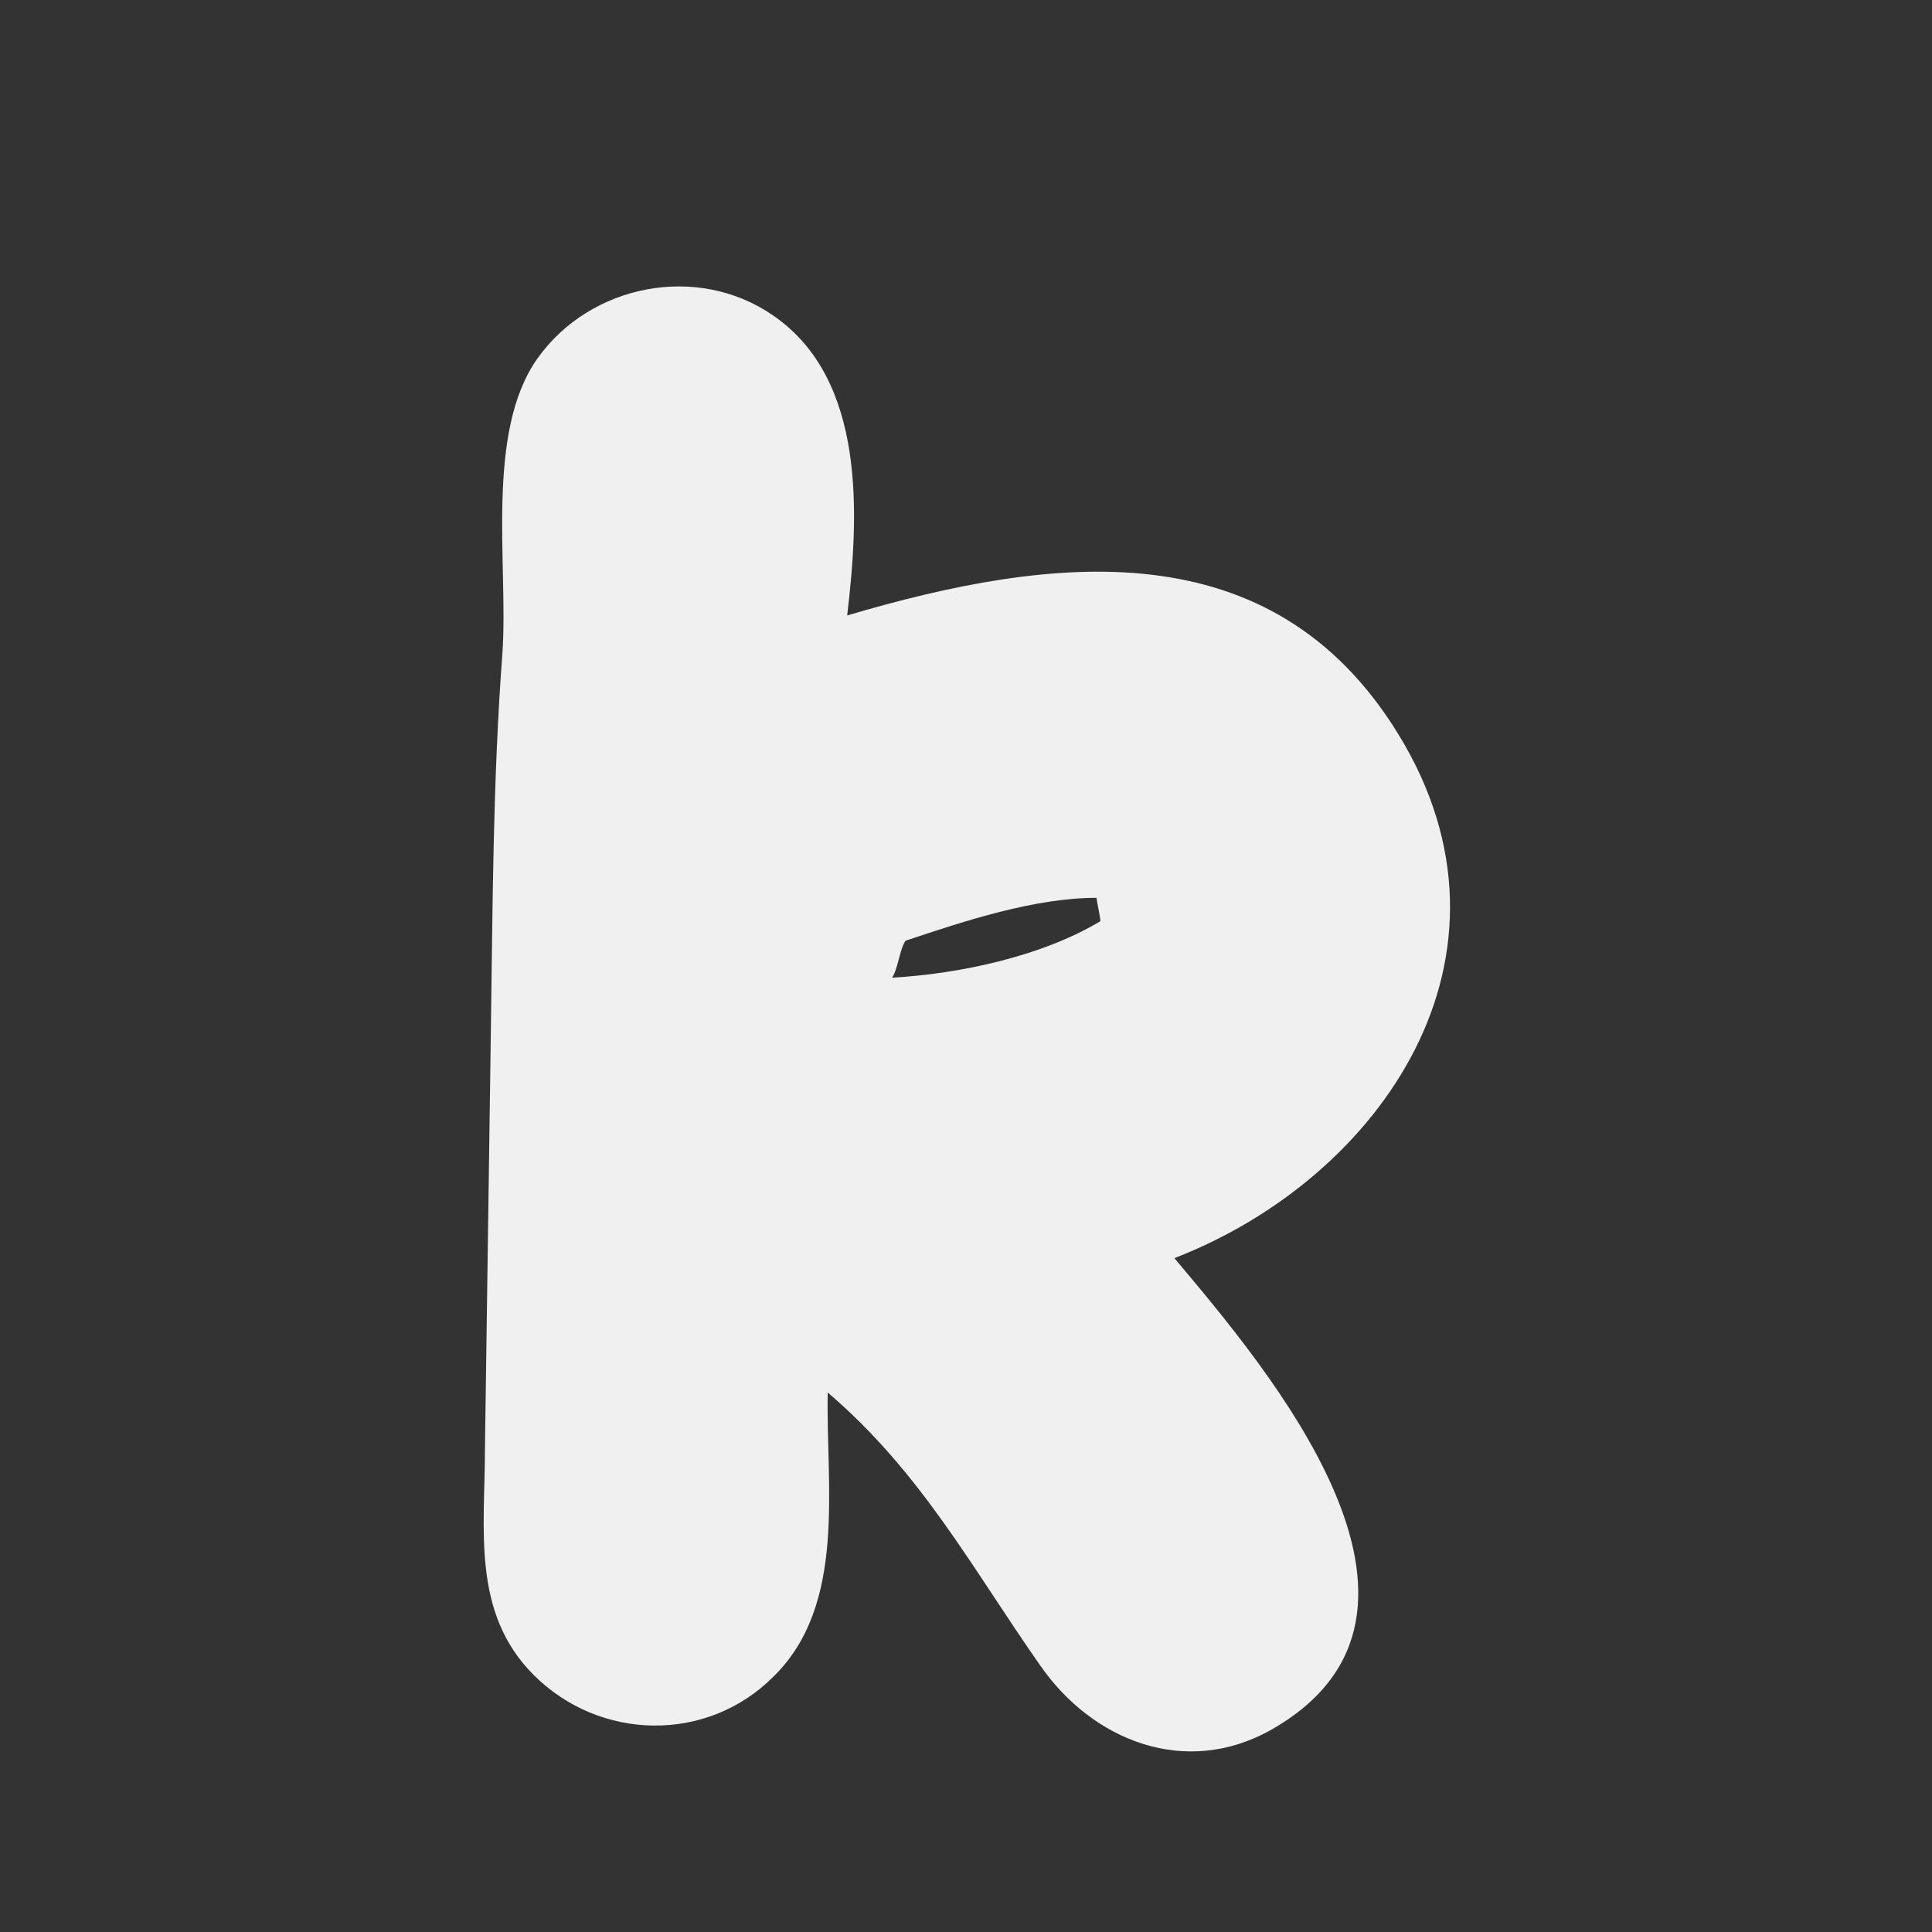 <?xml version="1.0" encoding="utf-8"?>
<!-- Generator: Adobe Illustrator 21.0.2, SVG Export Plug-In . SVG Version: 6.00 Build 0)  -->
<svg version="1.1" id="Layer_1" xmlns="http://www.w3.org/2000/svg" xmlns:xlink="http://www.w3.org/1999/xlink" x="0px" y="0px"
	 viewBox="0 0 99.2 99.2" style="enable-background:new 0 0 99.2 99.2;" xml:space="preserve">
<rect x="0" y="0" width="99.2" height="99.2" fill="#333333" stroke="none"/>
<style type="text/css">
	.st0{fill:#F1F0F0;}
	.st1{fill:#FFFEF1;}
</style>
<g>
	<path class="st0" d="M71.8,37.7c-6.5-10.6-17.8-9.2-28.3-6.1c0.6-5.1,1-12.1-3.8-15.4c-3.9-2.7-9.4-1.6-12.1,2.2
		c-2.7,3.8-1.5,10.6-1.8,15.1c-0.5,6.6-0.5,13.1-0.6,19.7c-0.1,7.1-0.2,14.1-0.3,21.2c0,4.1-0.7,8.4,2.5,11.6
		c3.4,3.4,8.9,3.5,12.3,0.1c3.8-3.7,2.7-9.8,2.8-14.6c4.8,4.1,7.4,9,10.9,14c2.7,3.9,7.5,5.8,11.9,3.3c10.5-6-0.3-18.6-5-24.2
		C70.9,60.5,78.8,49.1,71.8,37.7z M56.5,47.3c-3,1.8-7.2,2.7-10.7,2.9c0.3-0.4,0.4-1.5,0.7-1.9c3-1,6.6-2.2,9.8-2.2
		C56.3,46.2,56.5,47.1,56.5,47.3z"/>
</g>
</svg>
